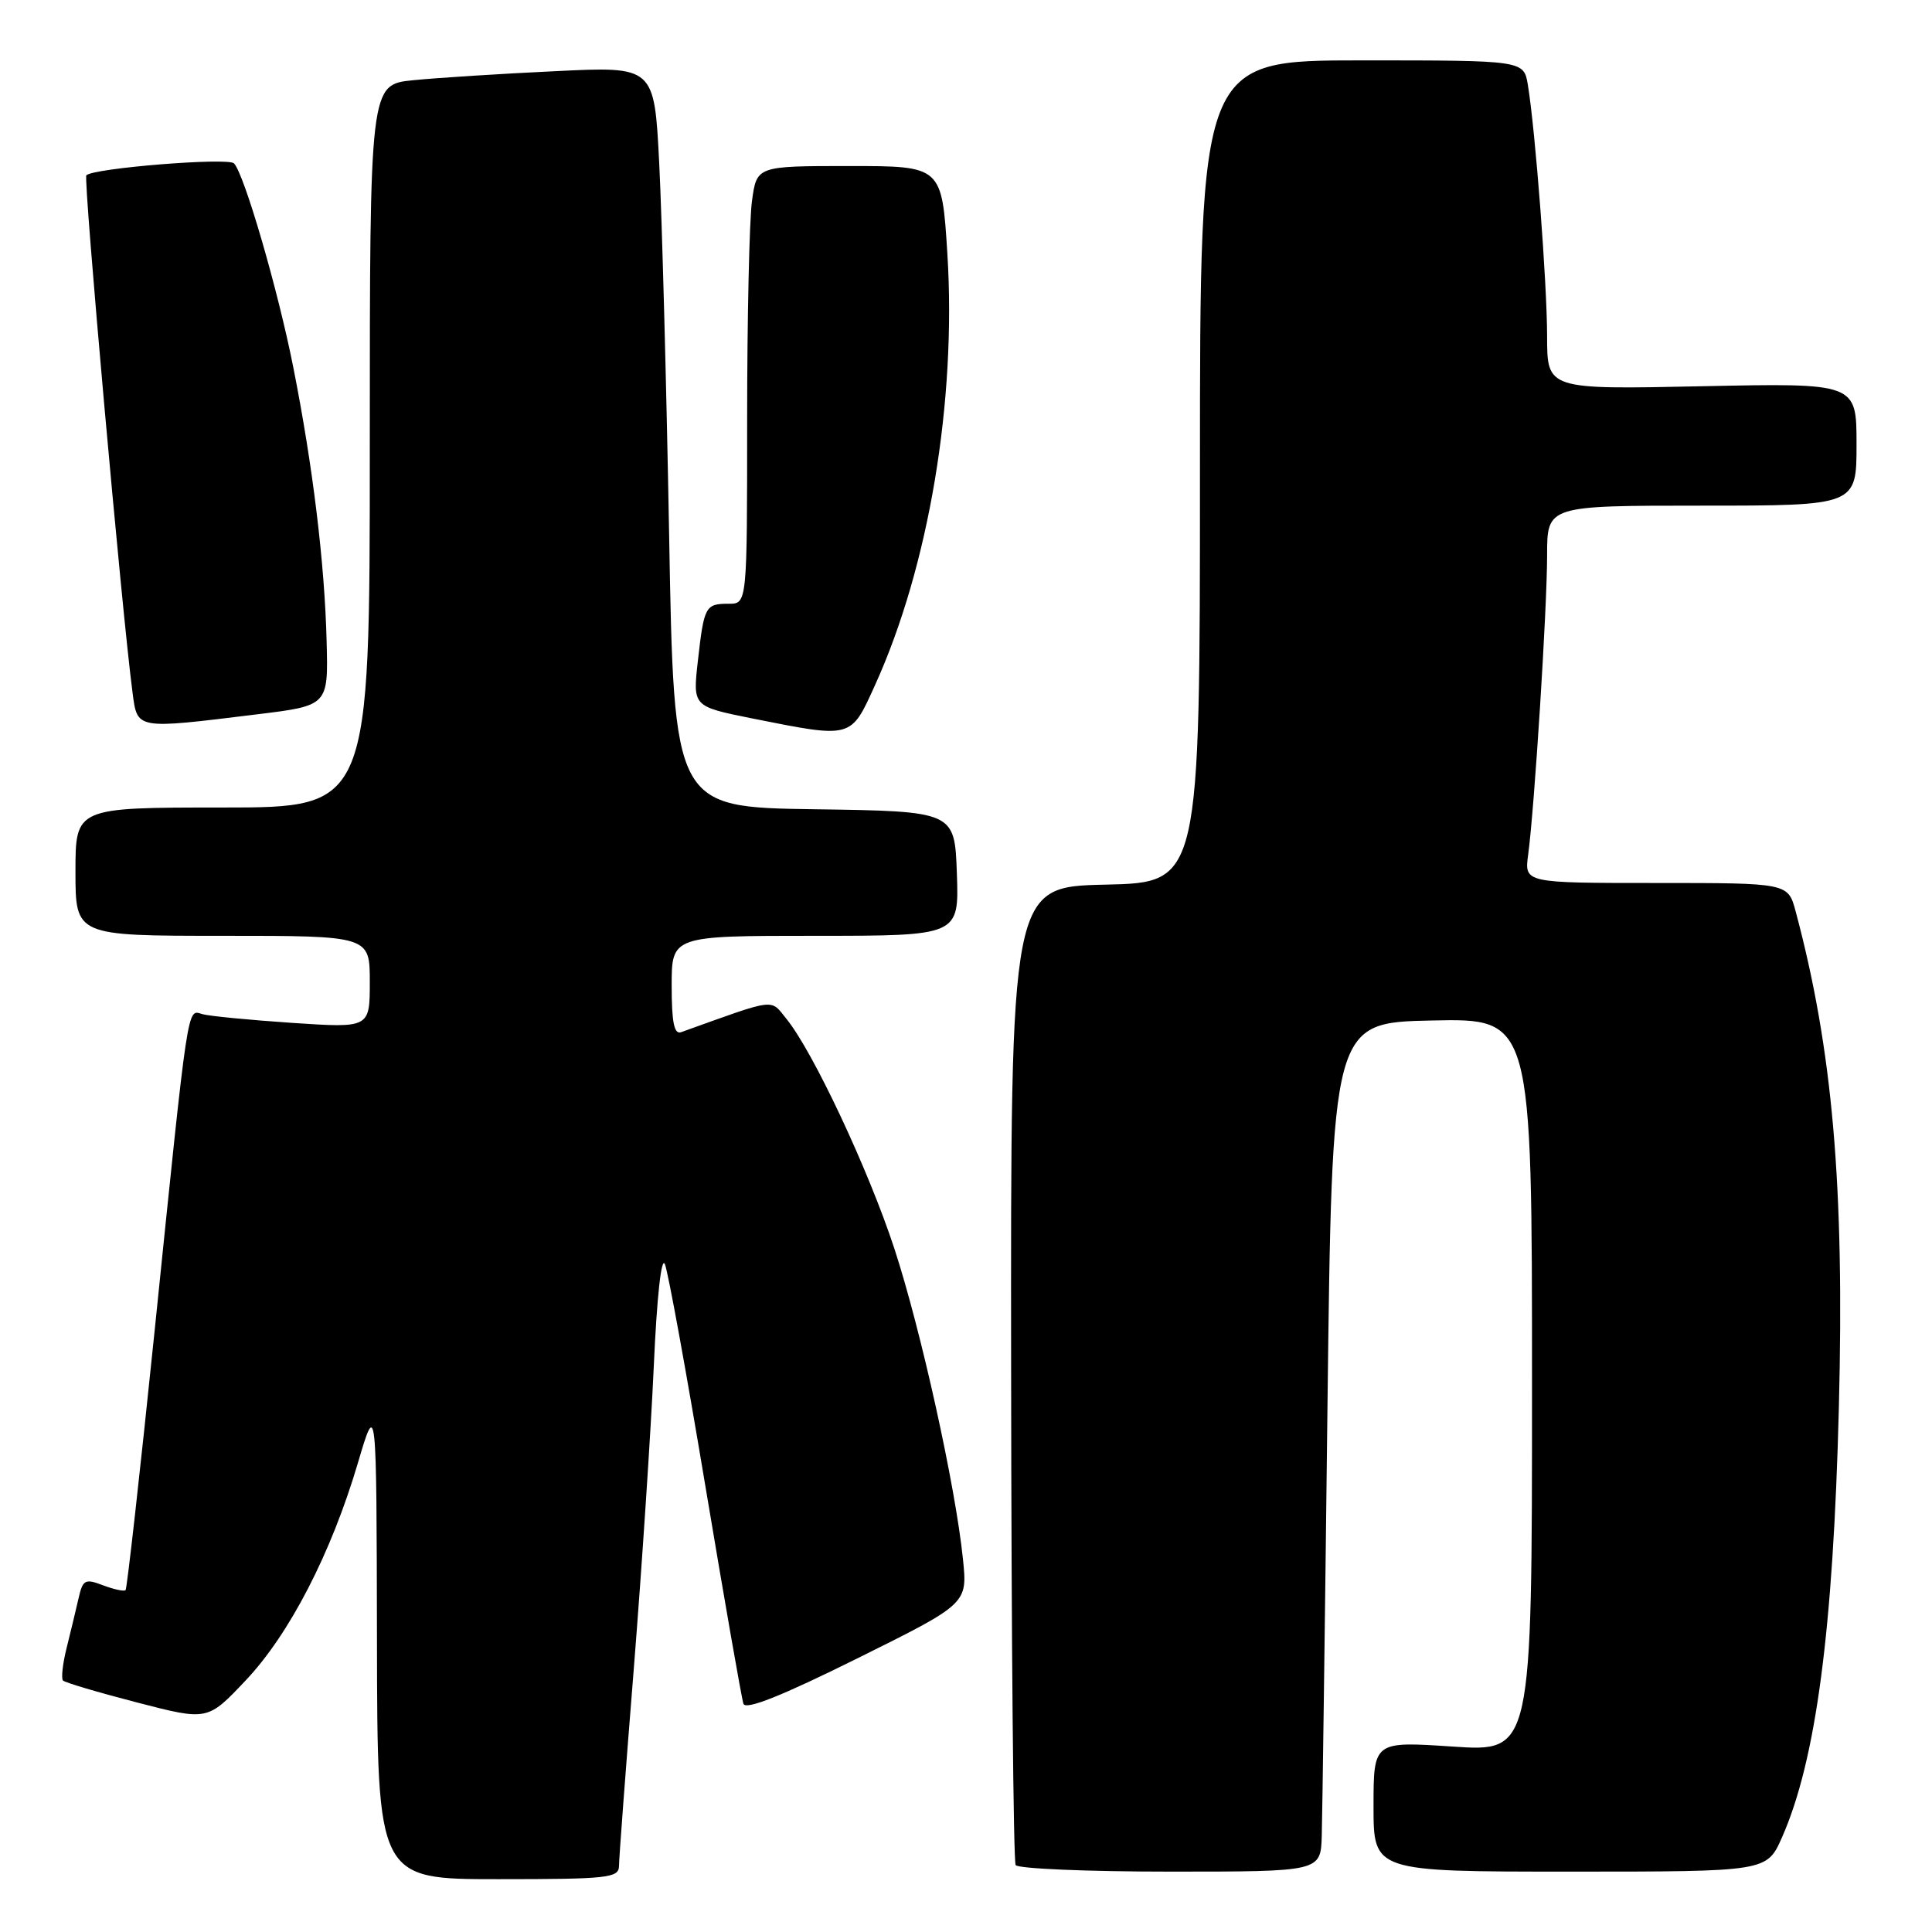 <?xml version="1.0" encoding="UTF-8" standalone="no"?>
<!DOCTYPE svg PUBLIC "-//W3C//DTD SVG 1.1//EN" "http://www.w3.org/Graphics/SVG/1.1/DTD/svg11.dtd" >
<svg xmlns="http://www.w3.org/2000/svg" xmlns:xlink="http://www.w3.org/1999/xlink" version="1.1" viewBox="0 0 256 256">
 <g >
 <path fill="currentColor"
d=" M 82.02 247.25 C 82.02 246.29 82.91 234.47 83.99 221.00 C 85.06 207.53 86.25 189.54 86.63 181.03 C 87.04 171.82 87.64 166.35 88.11 167.53 C 88.54 168.61 90.96 181.88 93.48 197.00 C 96.01 212.12 98.27 225.07 98.51 225.76 C 98.81 226.62 103.58 224.72 113.57 219.76 C 128.20 212.50 128.20 212.50 127.60 206.63 C 126.62 196.97 122.03 176.21 118.51 165.45 C 115.09 155.02 107.74 139.36 104.22 135.02 C 102.02 132.31 103.04 132.18 90.25 136.77 C 89.33 137.10 89.00 135.46 89.00 130.61 C 89.00 124.00 89.00 124.00 108.04 124.00 C 127.08 124.00 127.08 124.00 126.79 115.75 C 126.50 107.50 126.50 107.50 107.90 107.23 C 89.30 106.96 89.30 106.96 88.66 70.73 C 88.30 50.80 87.71 28.72 87.35 21.65 C 86.70 8.79 86.70 8.79 73.60 9.43 C 66.40 9.77 57.91 10.31 54.75 10.63 C 49.00 11.20 49.00 11.20 49.00 59.10 C 49.00 107.00 49.00 107.00 29.50 107.00 C 10.00 107.00 10.00 107.00 10.00 115.50 C 10.00 124.00 10.00 124.00 29.50 124.00 C 49.00 124.00 49.00 124.00 49.00 130.11 C 49.00 136.22 49.00 136.22 38.75 135.54 C 33.11 135.16 27.74 134.64 26.82 134.38 C 24.77 133.80 25.03 132.05 20.48 176.42 C 18.56 195.08 16.83 210.50 16.64 210.70 C 16.44 210.89 15.10 210.61 13.65 210.06 C 11.27 209.15 10.97 209.31 10.41 211.78 C 10.07 213.28 9.36 216.23 8.83 218.35 C 8.30 220.47 8.09 222.42 8.35 222.68 C 8.62 222.95 13.03 224.26 18.17 225.59 C 27.50 228.01 27.50 228.01 32.53 222.69 C 38.35 216.55 43.88 205.83 47.42 193.86 C 49.89 185.50 49.89 185.50 49.95 217.25 C 50.00 249.00 50.00 249.00 66.00 249.00 C 80.57 249.00 82.00 248.84 82.02 247.25 Z  M 175.14 243.25 C 175.22 240.64 175.56 215.32 175.89 187.00 C 176.50 135.50 176.50 135.50 189.75 135.22 C 203.00 134.94 203.00 134.94 203.00 183.54 C 203.00 232.13 203.00 232.13 192.50 231.43 C 182.00 230.73 182.00 230.73 182.00 239.36 C 182.00 248.00 182.00 248.00 208.06 248.00 C 234.11 248.00 234.11 248.00 236.12 243.47 C 240.63 233.26 242.91 216.04 243.66 186.50 C 244.41 157.12 242.83 139.06 237.93 120.75 C 236.92 117.00 236.92 117.00 219.45 117.00 C 201.98 117.00 201.98 117.00 202.49 113.25 C 203.32 107.09 205.00 80.62 205.00 73.56 C 205.00 67.00 205.00 67.00 225.50 67.00 C 246.00 67.00 246.00 67.00 246.00 58.87 C 246.00 50.75 246.00 50.75 225.50 51.18 C 205.00 51.61 205.00 51.61 205.00 44.56 C 204.99 37.48 203.45 17.34 202.45 11.25 C 201.91 8.00 201.91 8.00 180.45 8.00 C 159.00 8.00 159.00 8.00 159.00 62.47 C 159.00 116.94 159.00 116.94 146.46 117.22 C 133.91 117.50 133.91 117.50 133.98 181.88 C 134.01 217.29 134.28 246.65 134.58 247.13 C 134.88 247.61 144.09 248.00 155.06 248.00 C 175.00 248.00 175.00 248.00 175.14 243.25 Z  M 115.96 90.75 C 123.08 75.05 126.75 53.12 125.53 33.60 C 124.80 22.00 124.80 22.00 112.54 22.00 C 100.27 22.00 100.27 22.00 99.64 26.64 C 99.29 29.19 99.00 42.24 99.00 55.64 C 99.00 80.00 99.00 80.00 96.56 80.00 C 93.46 80.00 93.29 80.32 92.47 87.59 C 91.79 93.61 91.79 93.61 99.64 95.19 C 112.98 97.85 112.71 97.92 115.96 90.75 Z  M 34.00 94.66 C 43.50 93.50 43.50 93.50 43.28 85.00 C 43.02 74.61 41.45 61.73 38.86 48.66 C 36.83 38.39 32.38 23.11 31.01 21.65 C 30.24 20.84 12.39 22.27 11.44 23.23 C 11.02 23.65 16.16 81.21 17.56 91.75 C 18.21 96.69 17.90 96.64 34.00 94.66 Z "/>
</g>
</svg>